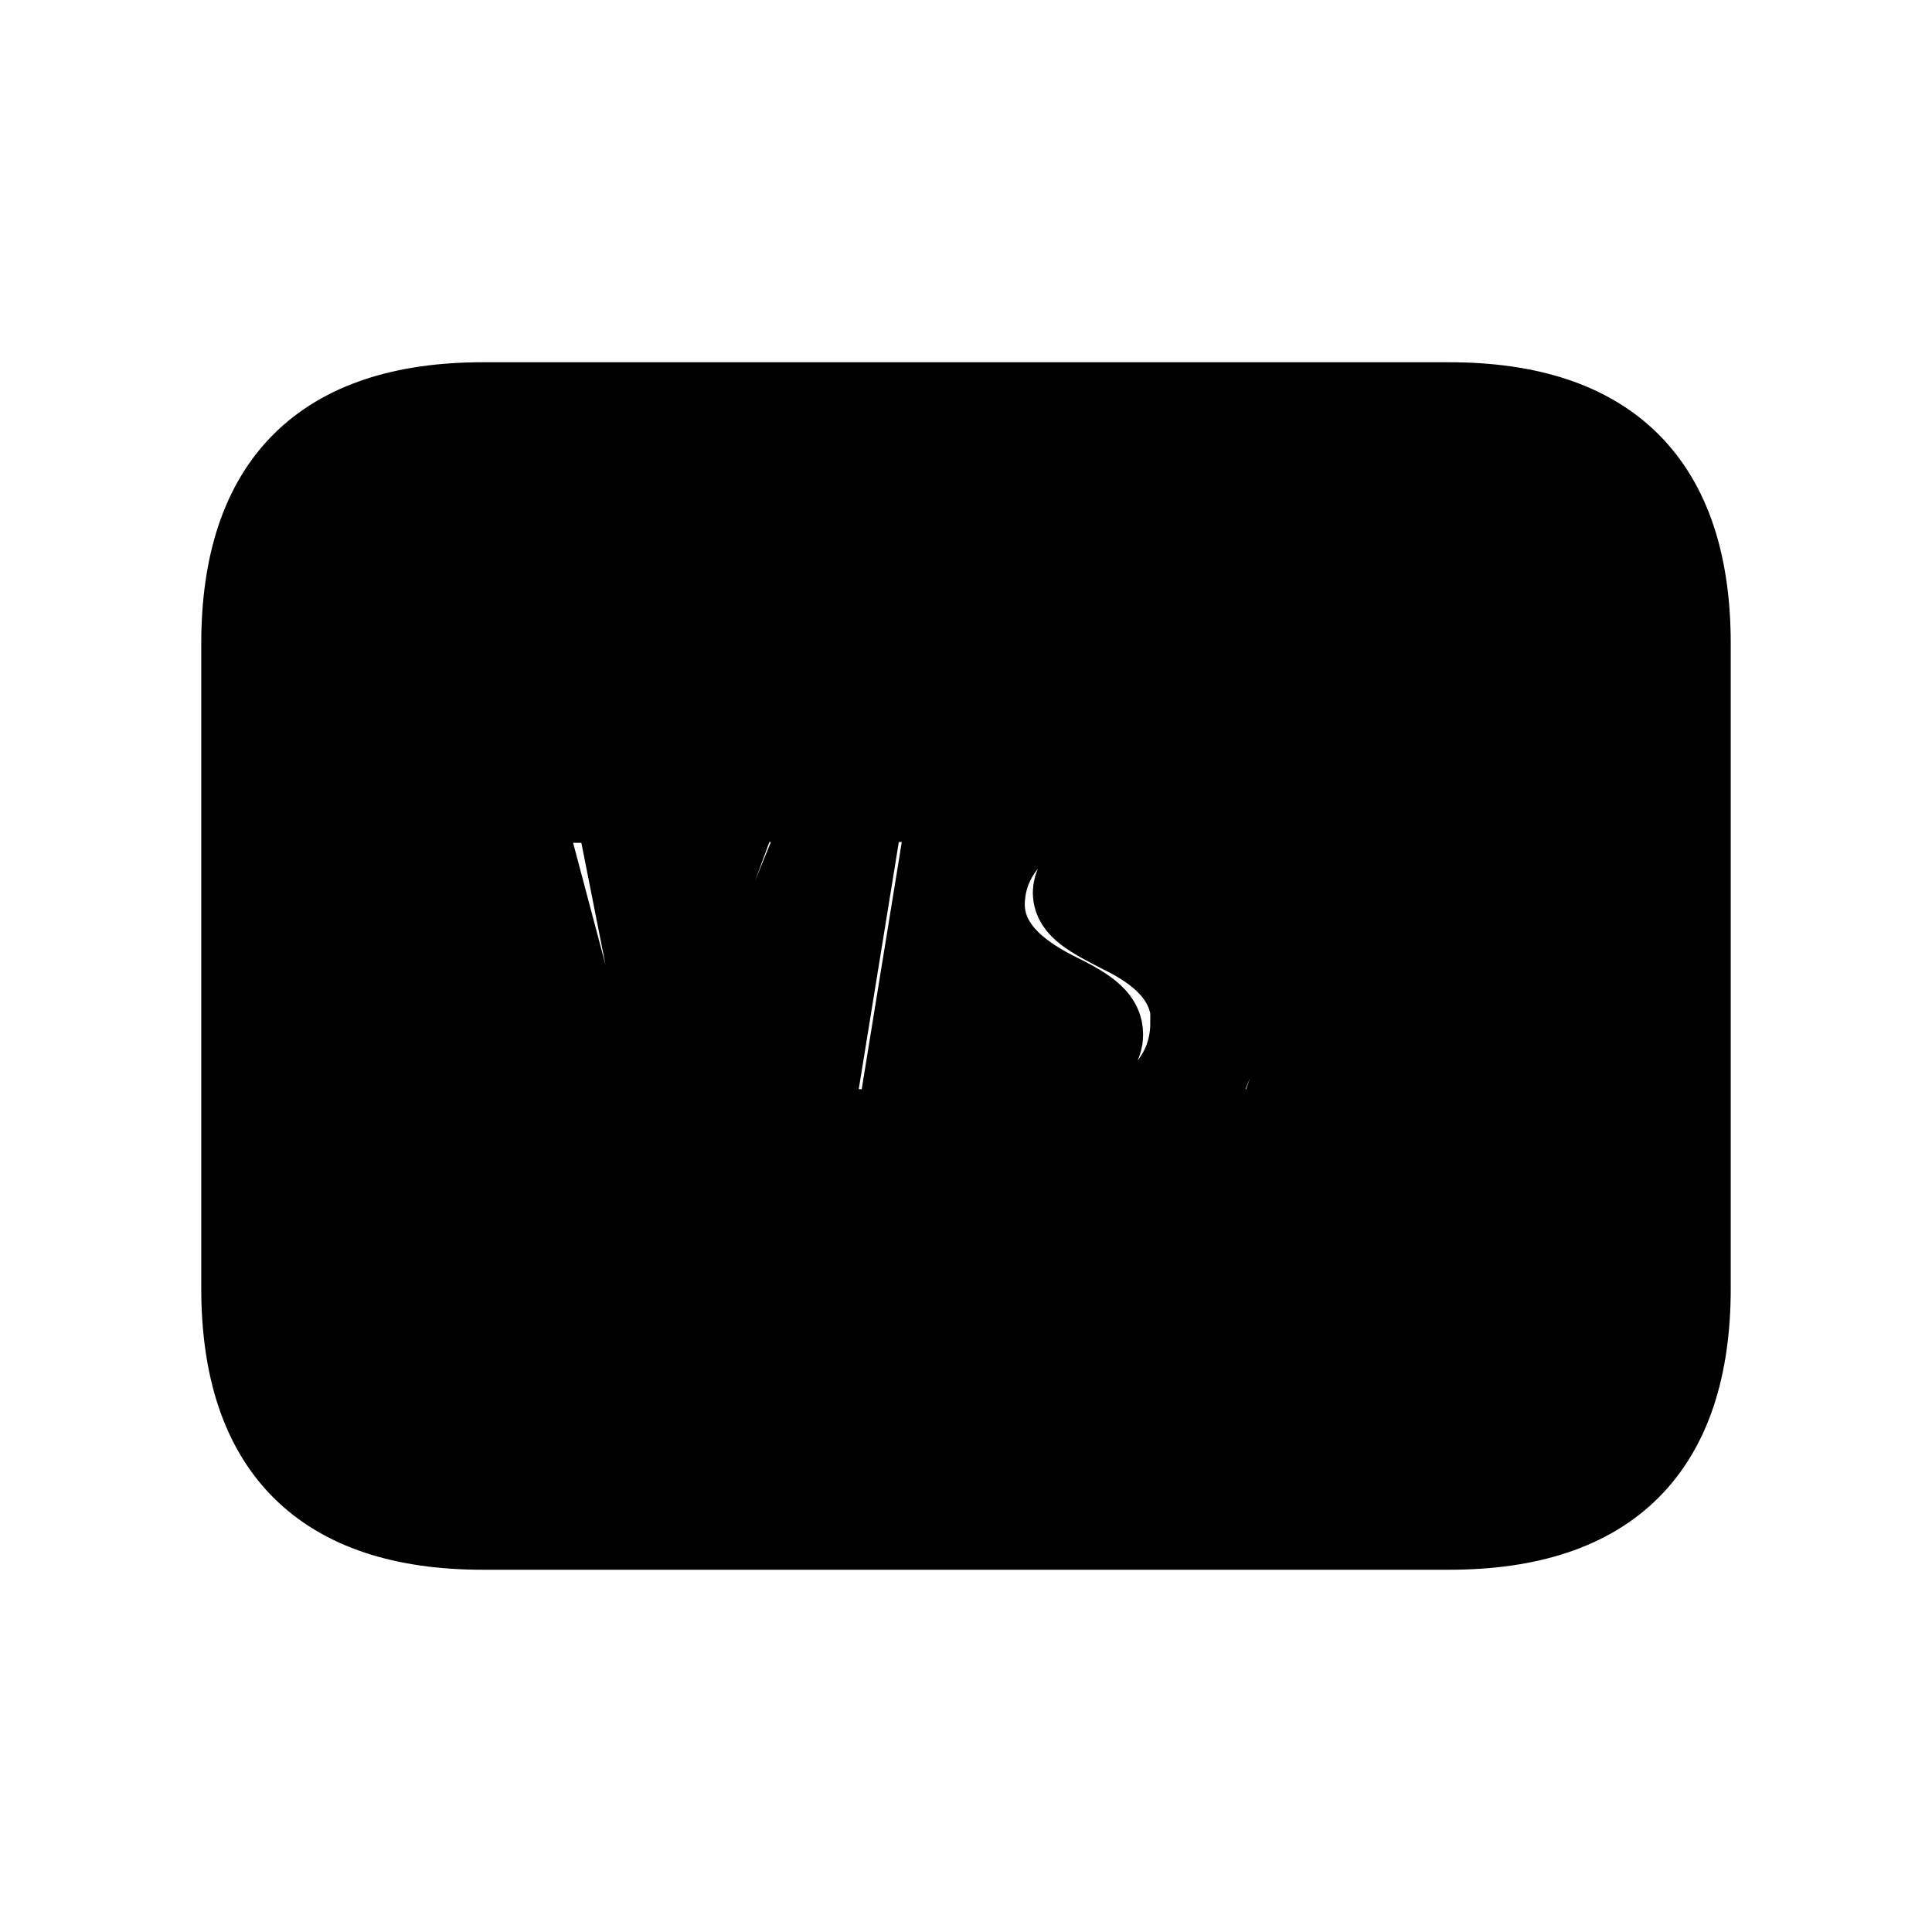 <svg viewBox="0 0 24 24" fill="currentColor" stroke="currentColor" xmlns="http://www.w3.org/2000/svg">
<path d="M16.98 11.41C16.98 11.41 17.18 12.38 17.22 12.59H16.34C16.43 12.36 16.76 11.45 16.76 11.45C16.76 11.45 16.85 11.21 16.9 11.06L16.97 11.41H16.98ZM21 8V16C21 18 20 19 18 19H6C4 19 3 18 3 16V8C3 6 4 5 6 5H18C20 5 21 6 21 8ZM8.66 14.03L10.32 9.96H9.21L8.18 12.74L8.07 12.18L7.7 10.31C7.64 10.05 7.45 9.98 7.22 9.97H5.52L5.5 10.05C5.91 10.15 6.28 10.31 6.61 10.5L7.55 14.04H8.66V14.03ZM11.13 14.03L11.79 9.96H10.74L10.08 14.03H11.13ZM14.8 12.7C14.8 12.24 14.52 11.88 13.92 11.59C13.55 11.4 13.33 11.28 13.33 11.09C13.33 10.92 13.52 10.74 13.94 10.74C14.28 10.74 14.53 10.81 14.72 10.89L14.81 10.93L14.95 10.05C14.74 9.97 14.41 9.88 14.01 9.88C12.97 9.88 12.24 10.44 12.23 11.23C12.23 11.81 12.75 12.14 13.15 12.34C13.56 12.54 13.7 12.67 13.7 12.85C13.7 13.12 13.37 13.25 13.07 13.25C12.65 13.25 12.43 13.18 12.08 13.03L11.94 12.96L11.79 13.87C12.04 13.98 12.49 14.08 12.96 14.09C14.07 14.09 14.79 13.54 14.79 12.7H14.8ZM18.5 14.03L17.65 9.96H16.83C16.58 9.96 16.39 10.03 16.28 10.3L14.72 14.03H15.83C15.83 14.03 16.01 13.53 16.05 13.42H17.4C17.43 13.56 17.53 14.03 17.53 14.03H18.5Z" />
</svg>

